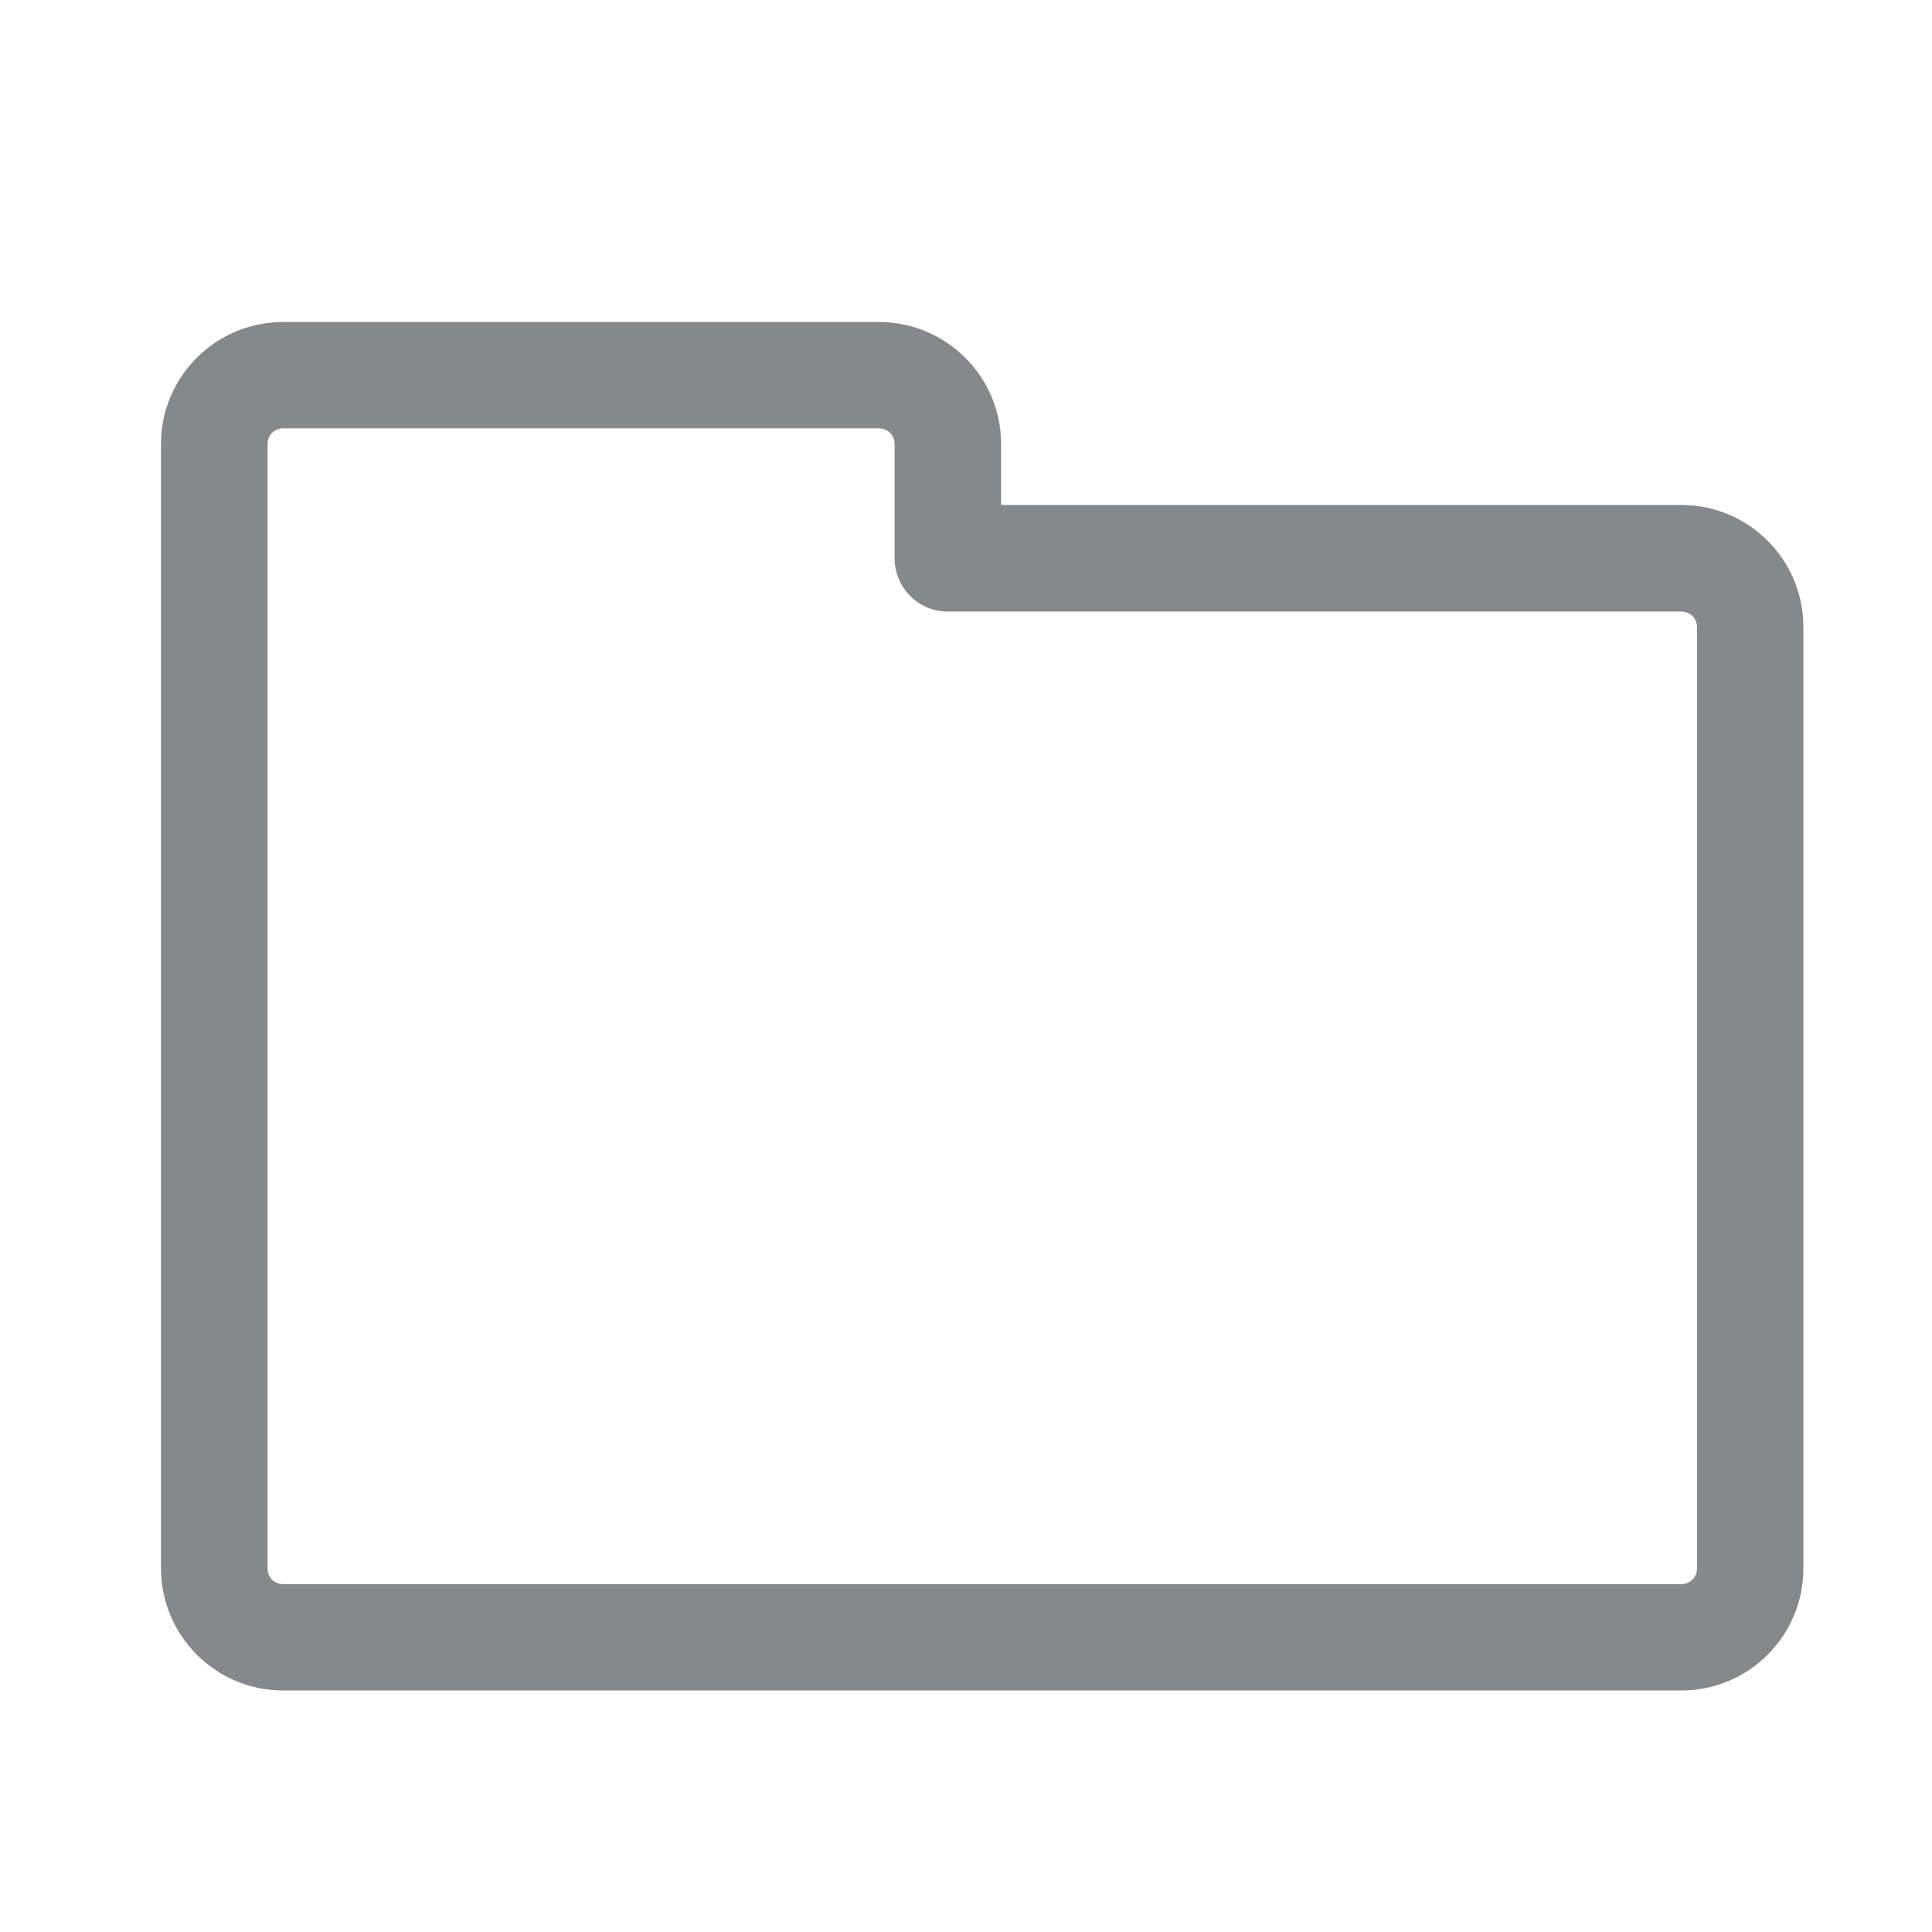 <svg width="24" height="24" viewBox="0 0 24 24" fill="none" xmlns="http://www.w3.org/2000/svg">
<path fill-rule="evenodd" clip-rule="evenodd" d="M3.518 5.321C3.408 5.321 3.324 5.405 3.324 5.515V19.485C3.324 19.595 3.408 19.679 3.518 19.679H20.887C20.994 19.679 21.081 19.592 21.081 19.485V7.791C21.081 7.681 20.997 7.597 20.887 7.597H11.774C11.409 7.597 11.113 7.301 11.113 6.935V5.515C11.113 5.405 11.028 5.321 10.918 5.321H3.518ZM20.887 21H3.518C2.682 21 2 20.321 2 19.482V5.515C2 4.679 2.679 4 3.518 4H10.918C11.754 4 12.436 4.679 12.436 5.515V6.273H20.887C21.723 6.273 22.402 6.952 22.402 7.788V19.485C22.402 20.321 21.723 21 20.887 21Z" fill="#86888C"/>
</svg>
